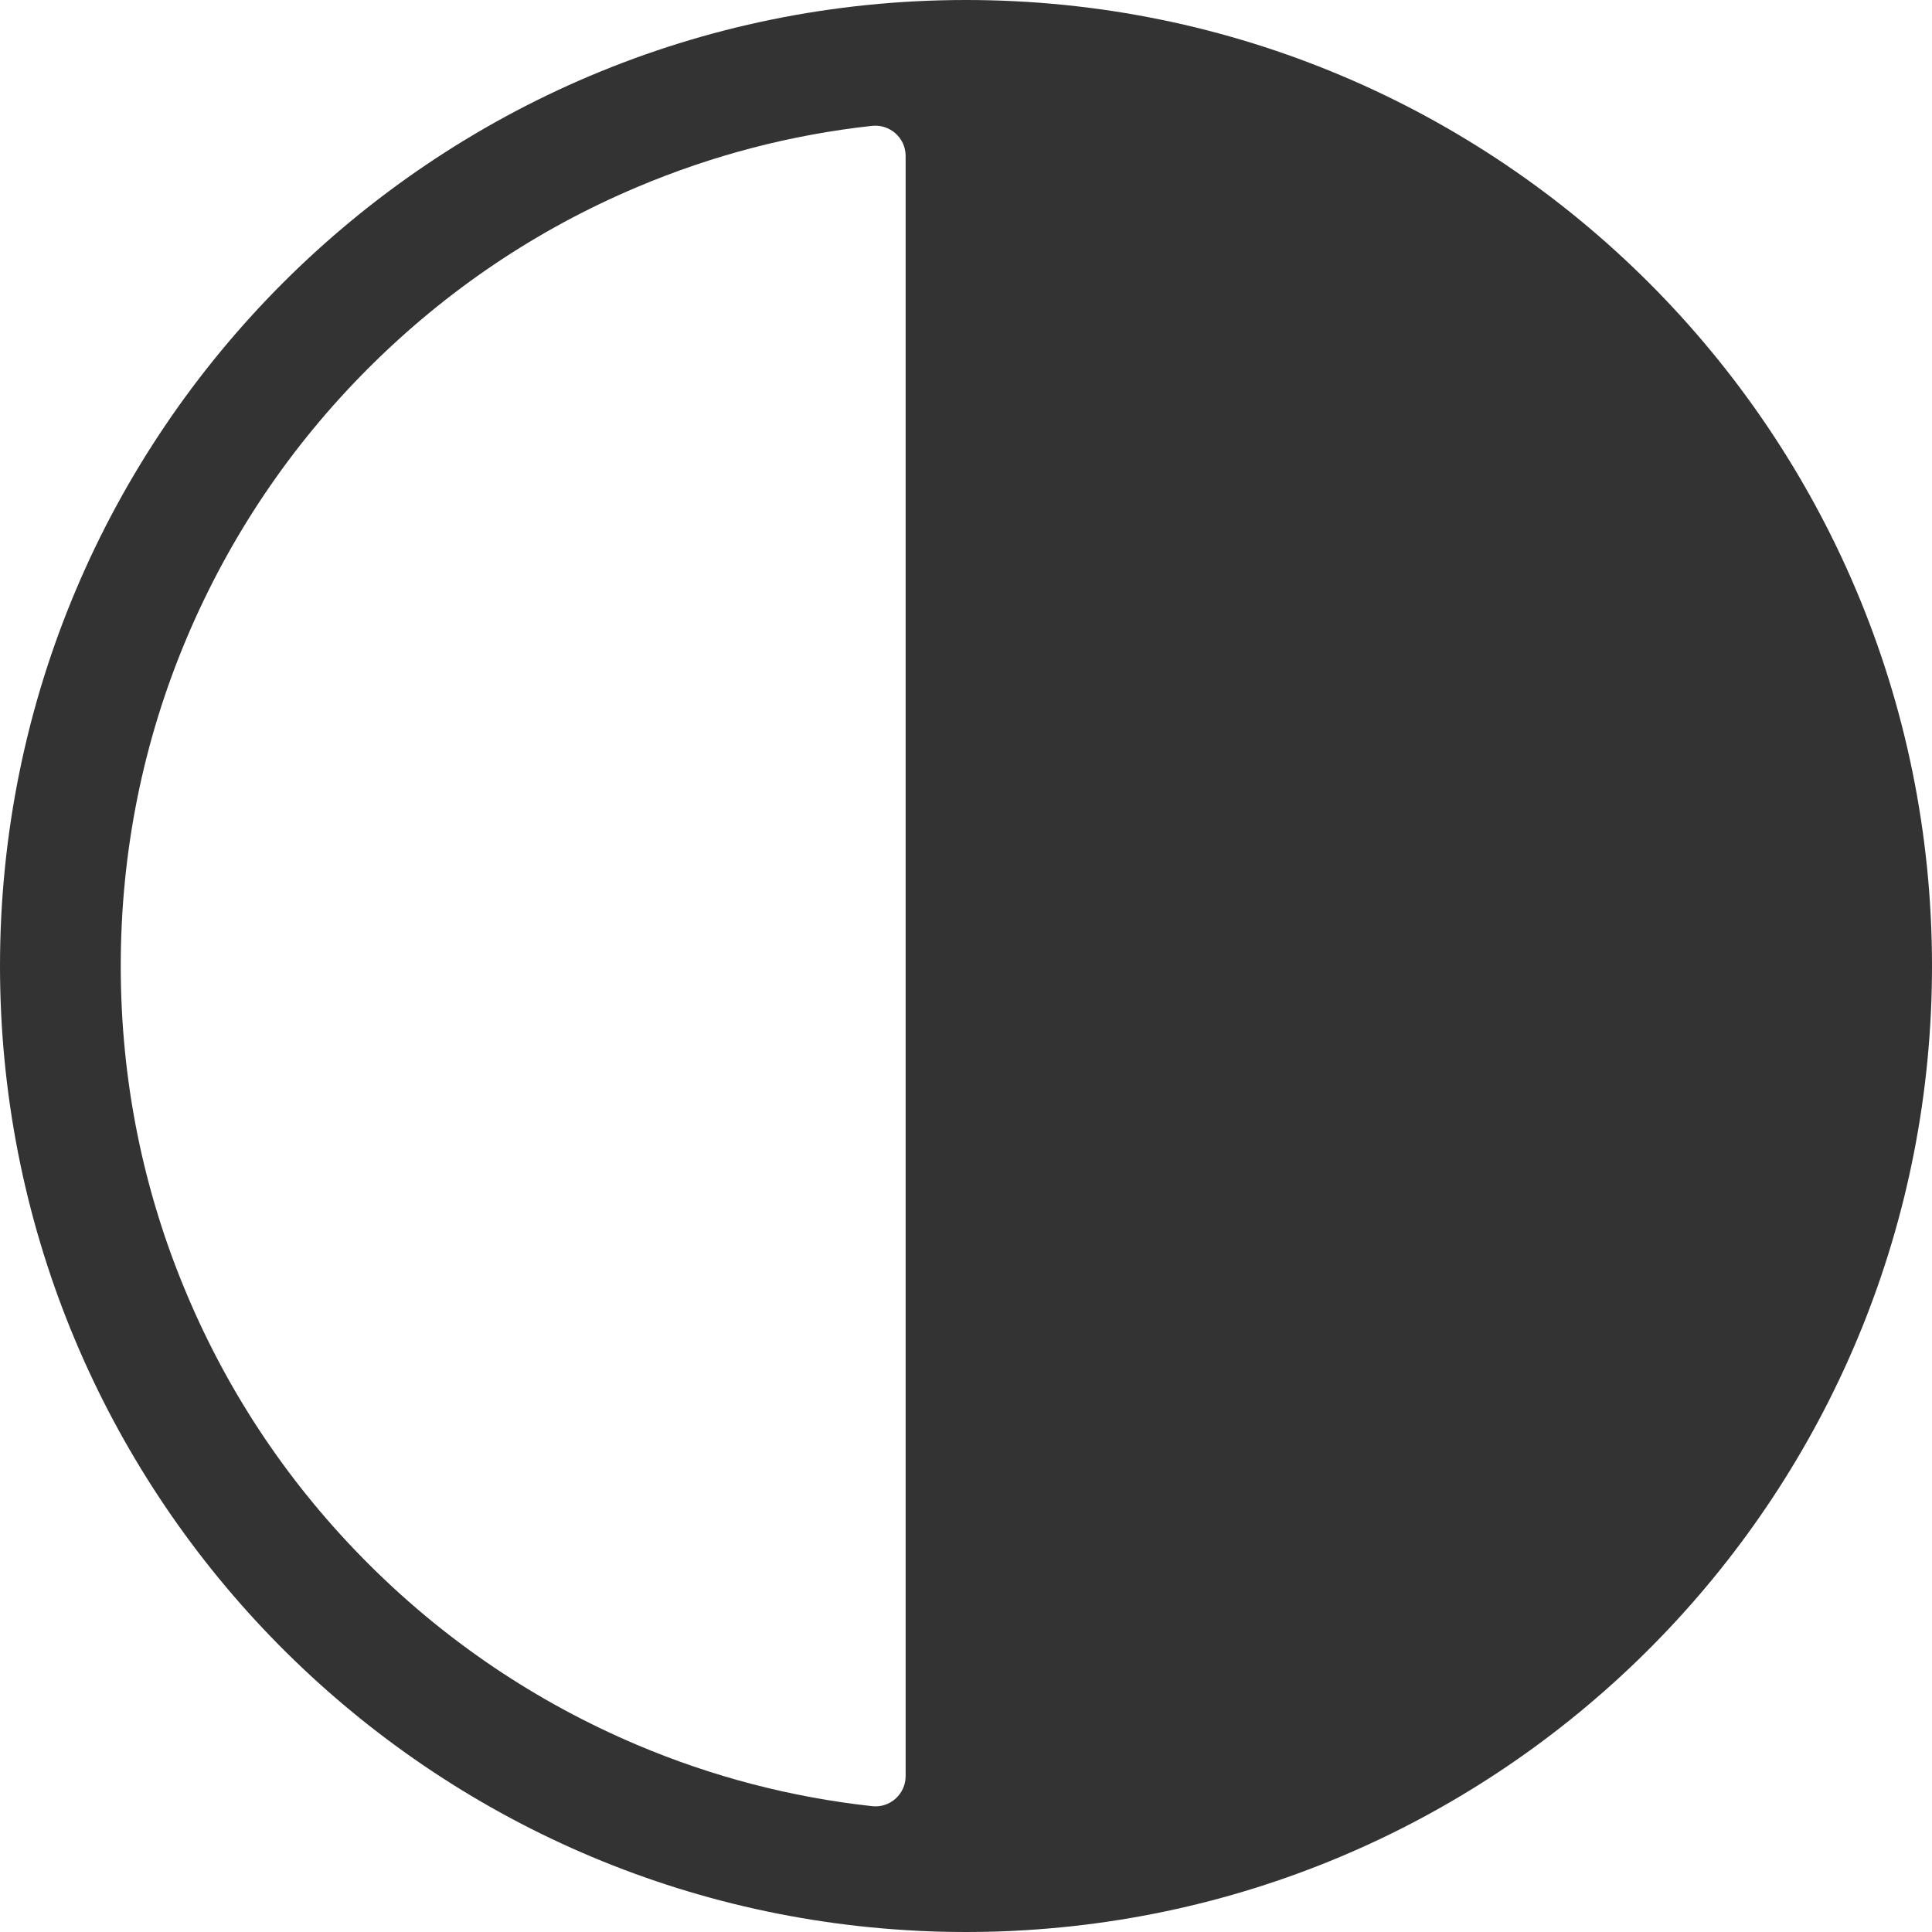 <?xml version="1.0" standalone="no"?><!DOCTYPE svg PUBLIC "-//W3C//DTD SVG 1.1//EN" "http://www.w3.org/Graphics/SVG/1.1/DTD/svg11.dtd"><svg class="icon" width="200px" height="200.00px" viewBox="0 0 1024 1024" version="1.1" xmlns="http://www.w3.org/2000/svg"><path fill="#333333" d="M512 0C229.2 0 0 229.2 0 512c0 272 212.1 494.5 480 511 10.6 0.7 21.3 1 32 1s21.4-0.3 32-1c267.9-16.5 480-239 480-511C1024 229.2 794.8 0 512 0z m-32 941.4c0 9.5-8.3 17-17.8 15.9-42.9-4.7-84.7-15.6-124.6-32.5-53.3-22.6-101.3-54.9-142.4-96-41.2-41.2-73.5-89.1-96-142.4C75.8 631.2 64 572.5 64 512s11.8-119.2 35.2-174.4c22.6-53.3 54.9-101.3 96-142.4 41.2-41.2 89.1-73.5 142.4-96 39.9-16.9 81.7-27.8 124.6-32.5 9.5-1 17.8 6.4 17.8 15.9v858.8z" /></svg>